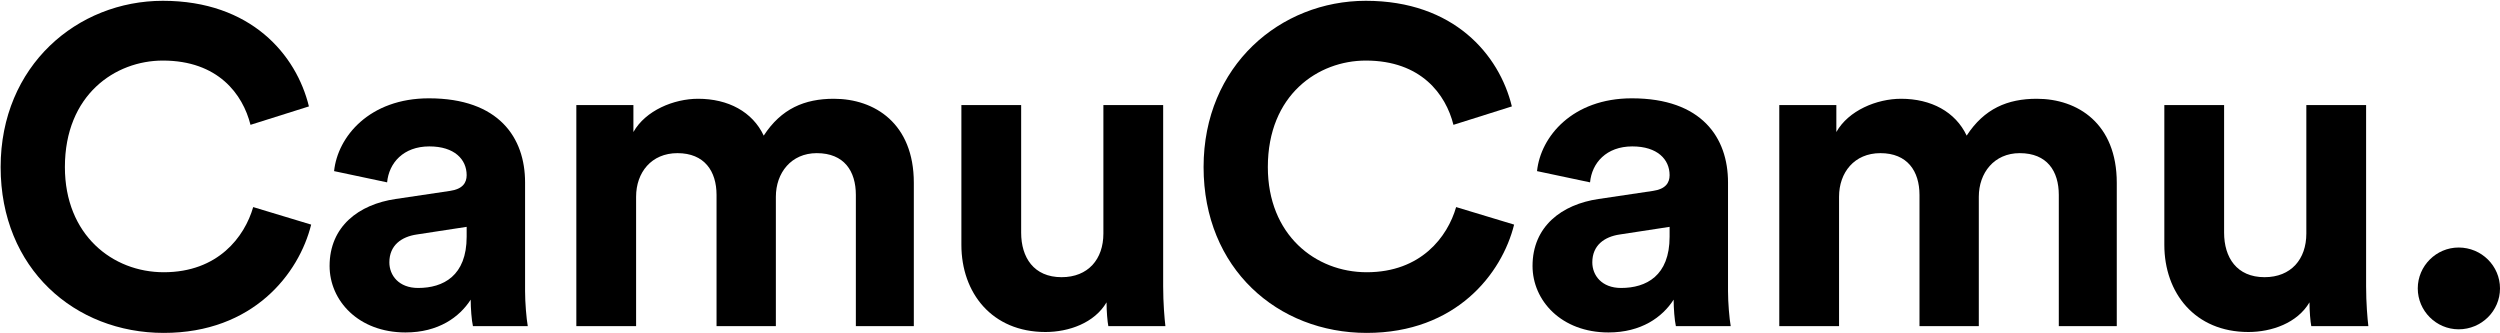 <svg width="2395" height="319" viewBox="0 0 2395 319" fill="none" xmlns="http://www.w3.org/2000/svg">
<path d="M156.887 318.921C242.56 318.921 286.472 262.093 298.096 215.167L242.56 198.377C234.38 226.791 208.979 260.801 156.887 260.801C107.808 260.801 62.173 225.069 62.173 160.061C62.173 90.747 110.391 58.028 156.026 58.028C208.979 58.028 232.658 90.317 239.976 119.592L295.944 101.941C283.889 52.431 240.407 0.77 156.026 0.77C74.228 0.77 0.609 62.764 0.609 160.061C0.609 257.357 71.645 318.921 156.887 318.921Z" fill="black"/>
<path d="M315.747 254.774C315.747 287.924 343.3 318.491 388.505 318.491C419.932 318.491 440.166 303.853 450.929 287.063C450.929 295.243 451.79 306.867 453.082 312.463H505.605C504.313 305.145 503.022 290.077 503.022 278.883V174.698C503.022 132.077 478.052 94.192 410.891 94.192C354.063 94.192 323.497 130.785 320.052 163.935L370.853 174.698C372.575 156.186 386.352 140.257 411.322 140.257C435.431 140.257 447.055 152.742 447.055 167.81C447.055 175.129 443.18 181.156 431.126 182.878L379.033 190.627C343.731 195.793 315.747 216.889 315.747 254.774ZM400.559 275.869C382.047 275.869 373.006 263.815 373.006 251.33C373.006 234.97 384.63 226.791 399.267 224.638L447.055 217.319V226.791C447.055 264.246 424.668 275.869 400.559 275.869Z" fill="black"/>
<path d="M609.386 312.463V188.475C609.386 165.227 624.024 146.715 648.994 146.715C674.825 146.715 686.449 163.935 686.449 186.753V312.463H743.277V188.475C743.277 165.657 757.914 146.715 782.454 146.715C808.715 146.715 819.909 163.935 819.909 186.753V312.463H875.445V175.129C875.445 118.3 837.99 94.622 798.813 94.622C770.83 94.622 748.443 104.093 731.653 129.924C720.89 107.107 697.642 94.622 668.798 94.622C645.55 94.622 618.427 105.816 606.803 126.48V100.649H552.128V312.463H609.386Z" fill="black"/>
<path d="M1061.79 312.463H1116.46C1115.6 305.145 1114.31 290.507 1114.31 274.147V100.649H1057.05V223.777C1057.05 248.316 1042.42 265.537 1017.01 265.537C990.323 265.537 978.268 246.594 978.268 222.916V100.649H921.009V234.54C921.009 280.605 950.285 318.06 1001.52 318.06C1023.9 318.06 1048.44 309.45 1060.07 289.646C1060.07 298.256 1060.93 308.158 1061.79 312.463Z" fill="black"/>
<path d="M1309.31 318.921C1394.98 318.921 1438.89 262.093 1450.52 215.167L1394.98 198.377C1386.8 226.791 1361.4 260.801 1309.31 260.801C1260.23 260.801 1214.59 225.069 1214.59 160.061C1214.59 90.747 1262.81 58.028 1308.45 58.028C1361.4 58.028 1385.08 90.317 1392.4 119.592L1448.36 101.941C1436.31 52.431 1392.83 0.77 1308.45 0.77C1226.65 0.77 1153.03 62.764 1153.03 160.061C1153.03 257.357 1224.07 318.921 1309.31 318.921Z" fill="black"/>
<path d="M1468.17 254.774C1468.17 287.924 1495.72 318.491 1540.93 318.491C1572.35 318.491 1592.59 303.853 1603.35 287.063C1603.35 295.243 1604.21 306.867 1605.5 312.463H1658.03C1656.73 305.145 1655.44 290.077 1655.44 278.883V174.698C1655.44 132.077 1630.47 94.192 1563.31 94.192C1506.48 94.192 1475.92 130.785 1472.47 163.935L1523.27 174.698C1525 156.186 1538.77 140.257 1563.74 140.257C1587.85 140.257 1599.48 152.742 1599.48 167.81C1599.48 175.129 1595.6 181.156 1583.55 182.878L1531.45 190.627C1496.15 195.793 1468.17 216.889 1468.17 254.774ZM1552.98 275.869C1534.47 275.869 1525.43 263.815 1525.43 251.33C1525.43 234.97 1537.05 226.791 1551.69 224.638L1599.48 217.319V226.791C1599.48 264.246 1577.09 275.869 1552.98 275.869Z" fill="black"/>
<path d="M1761.81 312.463V188.475C1761.81 165.227 1776.45 146.715 1801.42 146.715C1827.25 146.715 1838.87 163.935 1838.87 186.753V312.463H1895.7V188.475C1895.7 165.657 1910.34 146.715 1934.88 146.715C1961.14 146.715 1972.33 163.935 1972.33 186.753V312.463H2027.87V175.129C2027.87 118.3 1990.41 94.622 1951.23 94.622C1923.25 94.622 1900.86 104.093 1884.07 129.924C1873.31 107.107 1850.06 94.622 1821.22 94.622C1797.97 94.622 1770.85 105.816 1759.22 126.48V100.649H1704.55V312.463H1761.81Z" fill="black"/>
<path d="M2214.21 312.463H2268.89C2268.02 305.145 2266.73 290.507 2266.73 274.147V100.649H2209.47V223.777C2209.47 248.316 2194.84 265.537 2169.44 265.537C2142.74 265.537 2130.69 246.594 2130.69 222.916V100.649H2073.43V234.54C2073.43 280.605 2102.71 318.06 2153.94 318.06C2176.32 318.06 2200.86 309.45 2212.49 289.646C2212.49 298.256 2213.35 308.158 2214.21 312.463Z" fill="black"/>
<path d="M2316.22 276.3C2316.22 297.826 2333.87 315.477 2355.39 315.477C2377.35 315.477 2395 297.826 2395 276.3C2395 254.774 2377.35 237.123 2355.39 237.123C2333.87 237.123 2316.22 254.774 2316.22 276.3Z" fill="black"/>
</svg>
